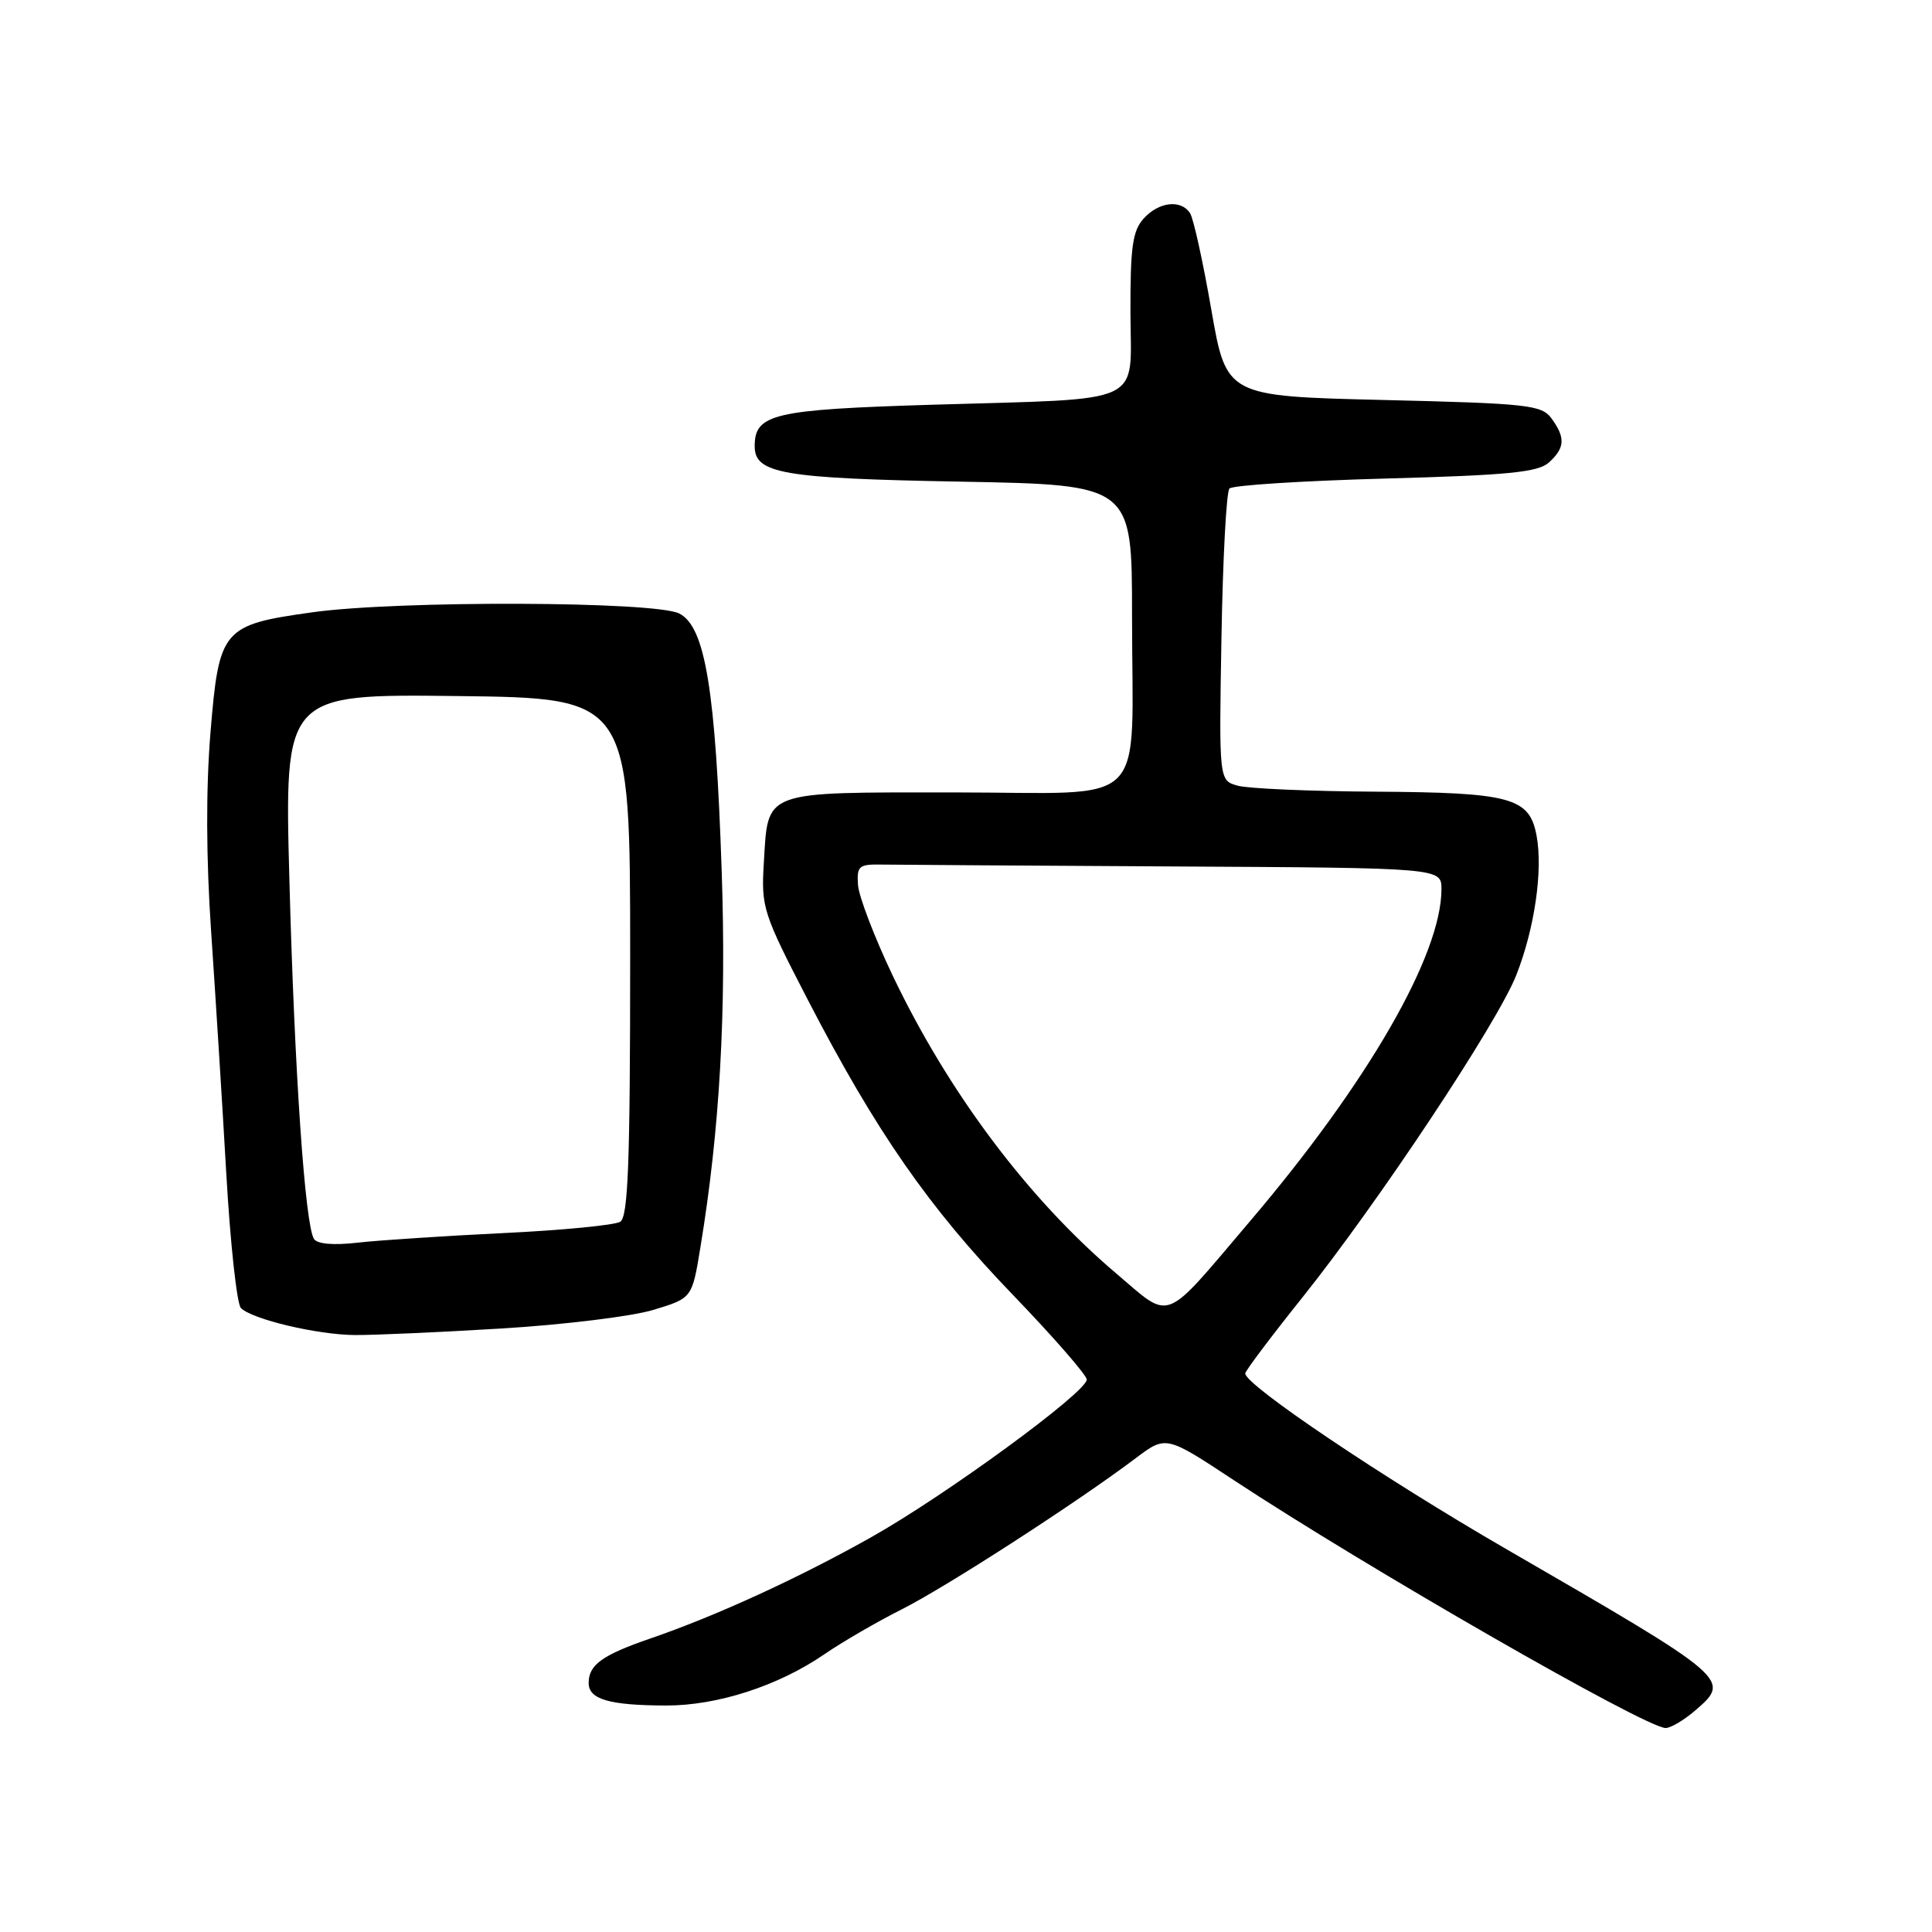 <?xml version="1.0" encoding="UTF-8" standalone="no"?>
<!DOCTYPE svg PUBLIC "-//W3C//DTD SVG 1.1//EN" "http://www.w3.org/Graphics/SVG/1.1/DTD/svg11.dtd" >
<svg xmlns="http://www.w3.org/2000/svg" xmlns:xlink="http://www.w3.org/1999/xlink" version="1.1" viewBox="0 0 256 256">
 <g >
 <path fill="currentColor"
d=" M 224.61 226.66 C 229.41 222.53 229.34 222.47 199.50 205.21 C 183.25 195.81 165.00 183.53 165.00 181.99 C 165.00 181.66 168.40 177.14 172.55 171.95 C 182.60 159.38 198.42 135.55 200.91 129.22 C 203.34 123.07 204.47 115.30 203.60 110.71 C 202.66 105.68 200.21 105.01 182.20 104.90 C 173.57 104.85 165.38 104.49 164.01 104.11 C 161.52 103.42 161.52 103.42 161.85 84.46 C 162.03 74.03 162.50 65.15 162.91 64.73 C 163.31 64.30 172.61 63.71 183.57 63.41 C 199.83 62.97 203.81 62.58 205.24 61.28 C 207.37 59.35 207.45 58.00 205.58 55.44 C 204.28 53.66 202.48 53.46 183.33 53.00 C 162.50 52.50 162.50 52.50 160.50 41.00 C 159.40 34.67 158.14 28.94 157.69 28.25 C 156.49 26.40 153.55 26.73 151.54 28.96 C 150.07 30.58 149.77 32.74 149.79 41.36 C 149.82 53.89 152.24 52.76 123.50 53.63 C 102.48 54.27 100.00 54.84 100.00 59.12 C 100.00 62.76 103.66 63.39 127.25 63.82 C 150.00 64.24 150.00 64.24 150.00 81.49 C 150.00 107.70 152.70 105.00 126.50 105.00 C 100.83 105.00 101.80 104.64 101.21 114.35 C 100.85 120.24 101.10 121.00 107.05 132.50 C 116.08 149.94 123.08 160.02 134.18 171.54 C 139.58 177.15 144.00 182.22 144.00 182.80 C 144.00 184.47 125.31 198.14 115.42 203.70 C 105.82 209.10 94.91 214.11 86.17 217.11 C 79.78 219.31 78.00 220.60 78.00 223.01 C 78.00 225.17 80.74 225.97 88.27 225.99 C 95.05 226.00 103.09 223.40 109.17 219.24 C 111.55 217.60 116.20 214.90 119.50 213.24 C 125.41 210.26 142.67 199.11 150.50 193.21 C 154.50 190.20 154.50 190.20 163.50 196.14 C 181.16 207.77 217.94 228.89 220.69 228.97 C 221.35 228.99 223.11 227.95 224.61 226.66 Z  M 66.50 176.03 C 74.75 175.53 83.80 174.42 86.60 173.56 C 91.71 172.01 91.71 172.01 92.81 165.26 C 95.38 149.66 96.26 134.08 95.63 115.50 C 94.82 91.36 93.45 83.03 90.00 81.29 C 86.76 79.66 52.73 79.55 41.40 81.13 C 29.45 82.80 29.02 83.31 27.89 97.07 C 27.28 104.50 27.31 113.75 27.98 123.50 C 28.54 131.75 29.45 146.12 29.98 155.43 C 30.51 164.74 31.39 172.79 31.92 173.32 C 33.42 174.82 42.02 176.86 47.00 176.90 C 49.48 176.92 58.25 176.53 66.50 176.03 Z  M 147.86 168.70 C 136.22 158.82 125.66 144.74 118.28 129.26 C 115.86 124.17 113.79 118.77 113.69 117.26 C 113.52 114.76 113.81 114.51 116.75 114.56 C 118.54 114.59 135.97 114.70 155.50 114.81 C 191.00 115.00 191.00 115.00 191.00 117.82 C 191.00 126.54 181.24 143.47 165.63 161.82 C 153.93 175.58 155.34 175.04 147.86 168.70 Z  M 41.60 164.16 C 40.41 162.23 39.03 142.11 38.35 116.73 C 37.68 91.96 37.68 91.96 60.59 92.23 C 83.50 92.50 83.50 92.50 83.50 126.79 C 83.50 154.16 83.23 161.24 82.18 161.89 C 81.45 162.34 74.47 163.02 66.68 163.39 C 58.88 163.77 50.20 164.34 47.38 164.66 C 44.18 165.03 42.02 164.84 41.60 164.16 Z "/>
</g>
</svg>